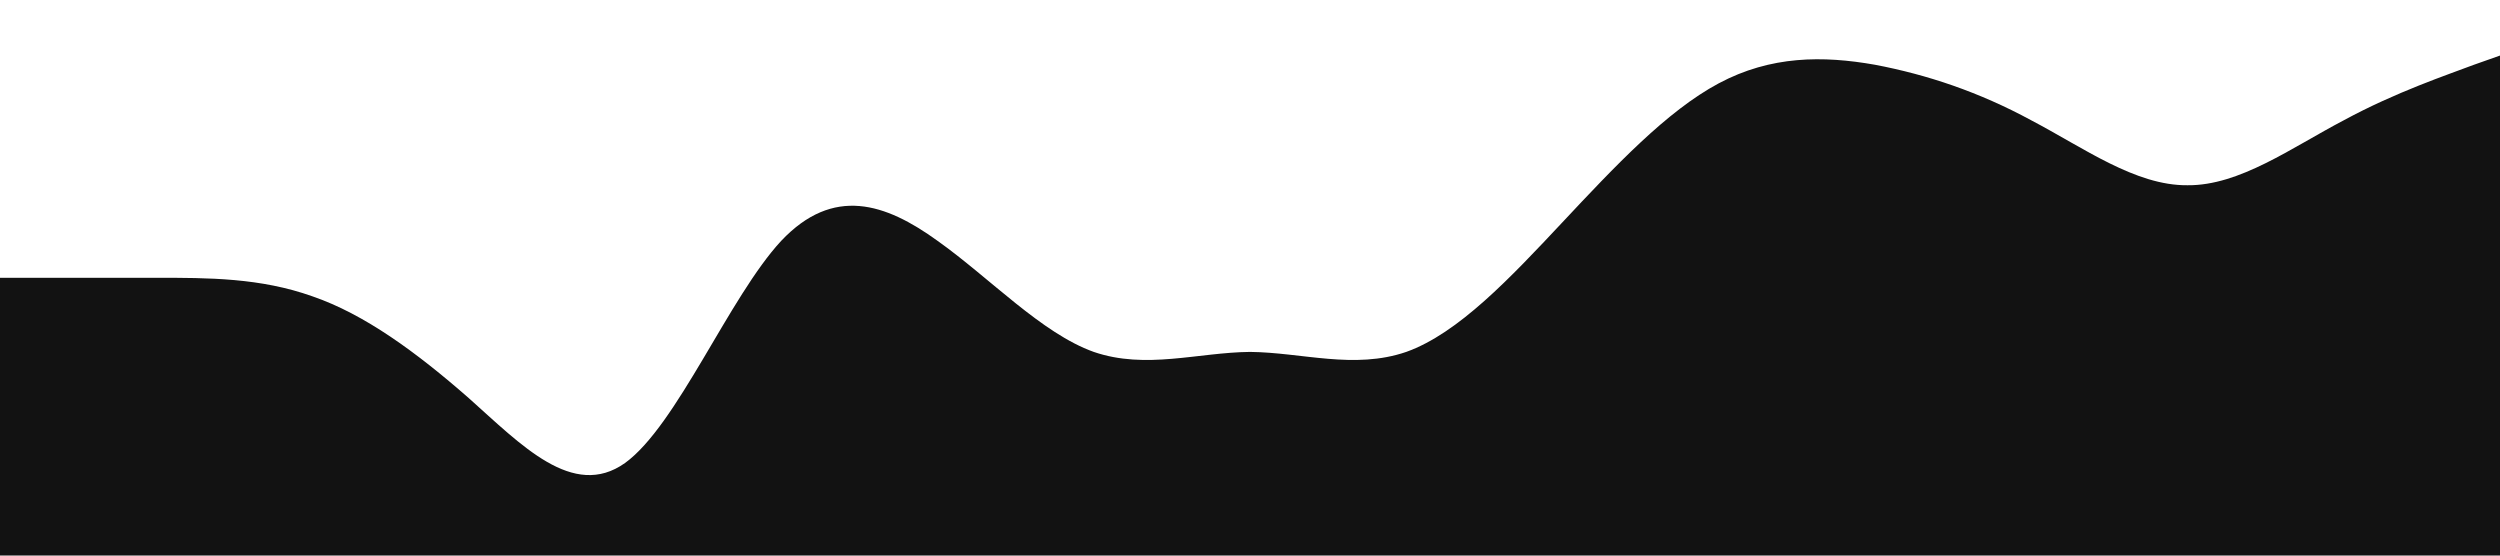 <?xml version="1.0" standalone="no"?><svg xmlns="http://www.w3.org/2000/svg" viewBox="0 0 1440 320"><path fill="#121212" fill-opacity="1" d="M0,160L15,160C30,160,60,160,90,160C120,160,150,160,180,170.7C210,181,240,203,270,229.3C300,256,330,288,360,266.7C390,245,420,171,450,138.7C480,107,510,117,540,138.7C570,160,600,192,630,202.7C660,213,690,203,720,202.7C750,203,780,213,810,202.7C840,192,870,160,900,128C930,96,960,64,990,48C1020,32,1050,32,1080,37.3C1110,43,1140,53,1170,69.3C1200,85,1230,107,1260,106.7C1290,107,1320,85,1350,69.3C1380,53,1410,43,1425,37.3L1440,32L1440,320L1425,320C1410,320,1380,320,1350,320C1320,320,1290,320,1260,320C1230,320,1200,320,1170,320C1140,320,1110,320,1080,320C1050,320,1020,320,990,320C960,320,930,320,900,320C870,320,840,320,810,320C780,320,750,320,720,320C690,320,660,320,630,320C600,320,570,320,540,320C510,320,480,320,450,320C420,320,390,320,360,320C330,320,300,320,270,320C240,320,210,320,180,320C150,320,120,320,90,320C60,320,30,320,15,320L0,320Z"></path></svg>